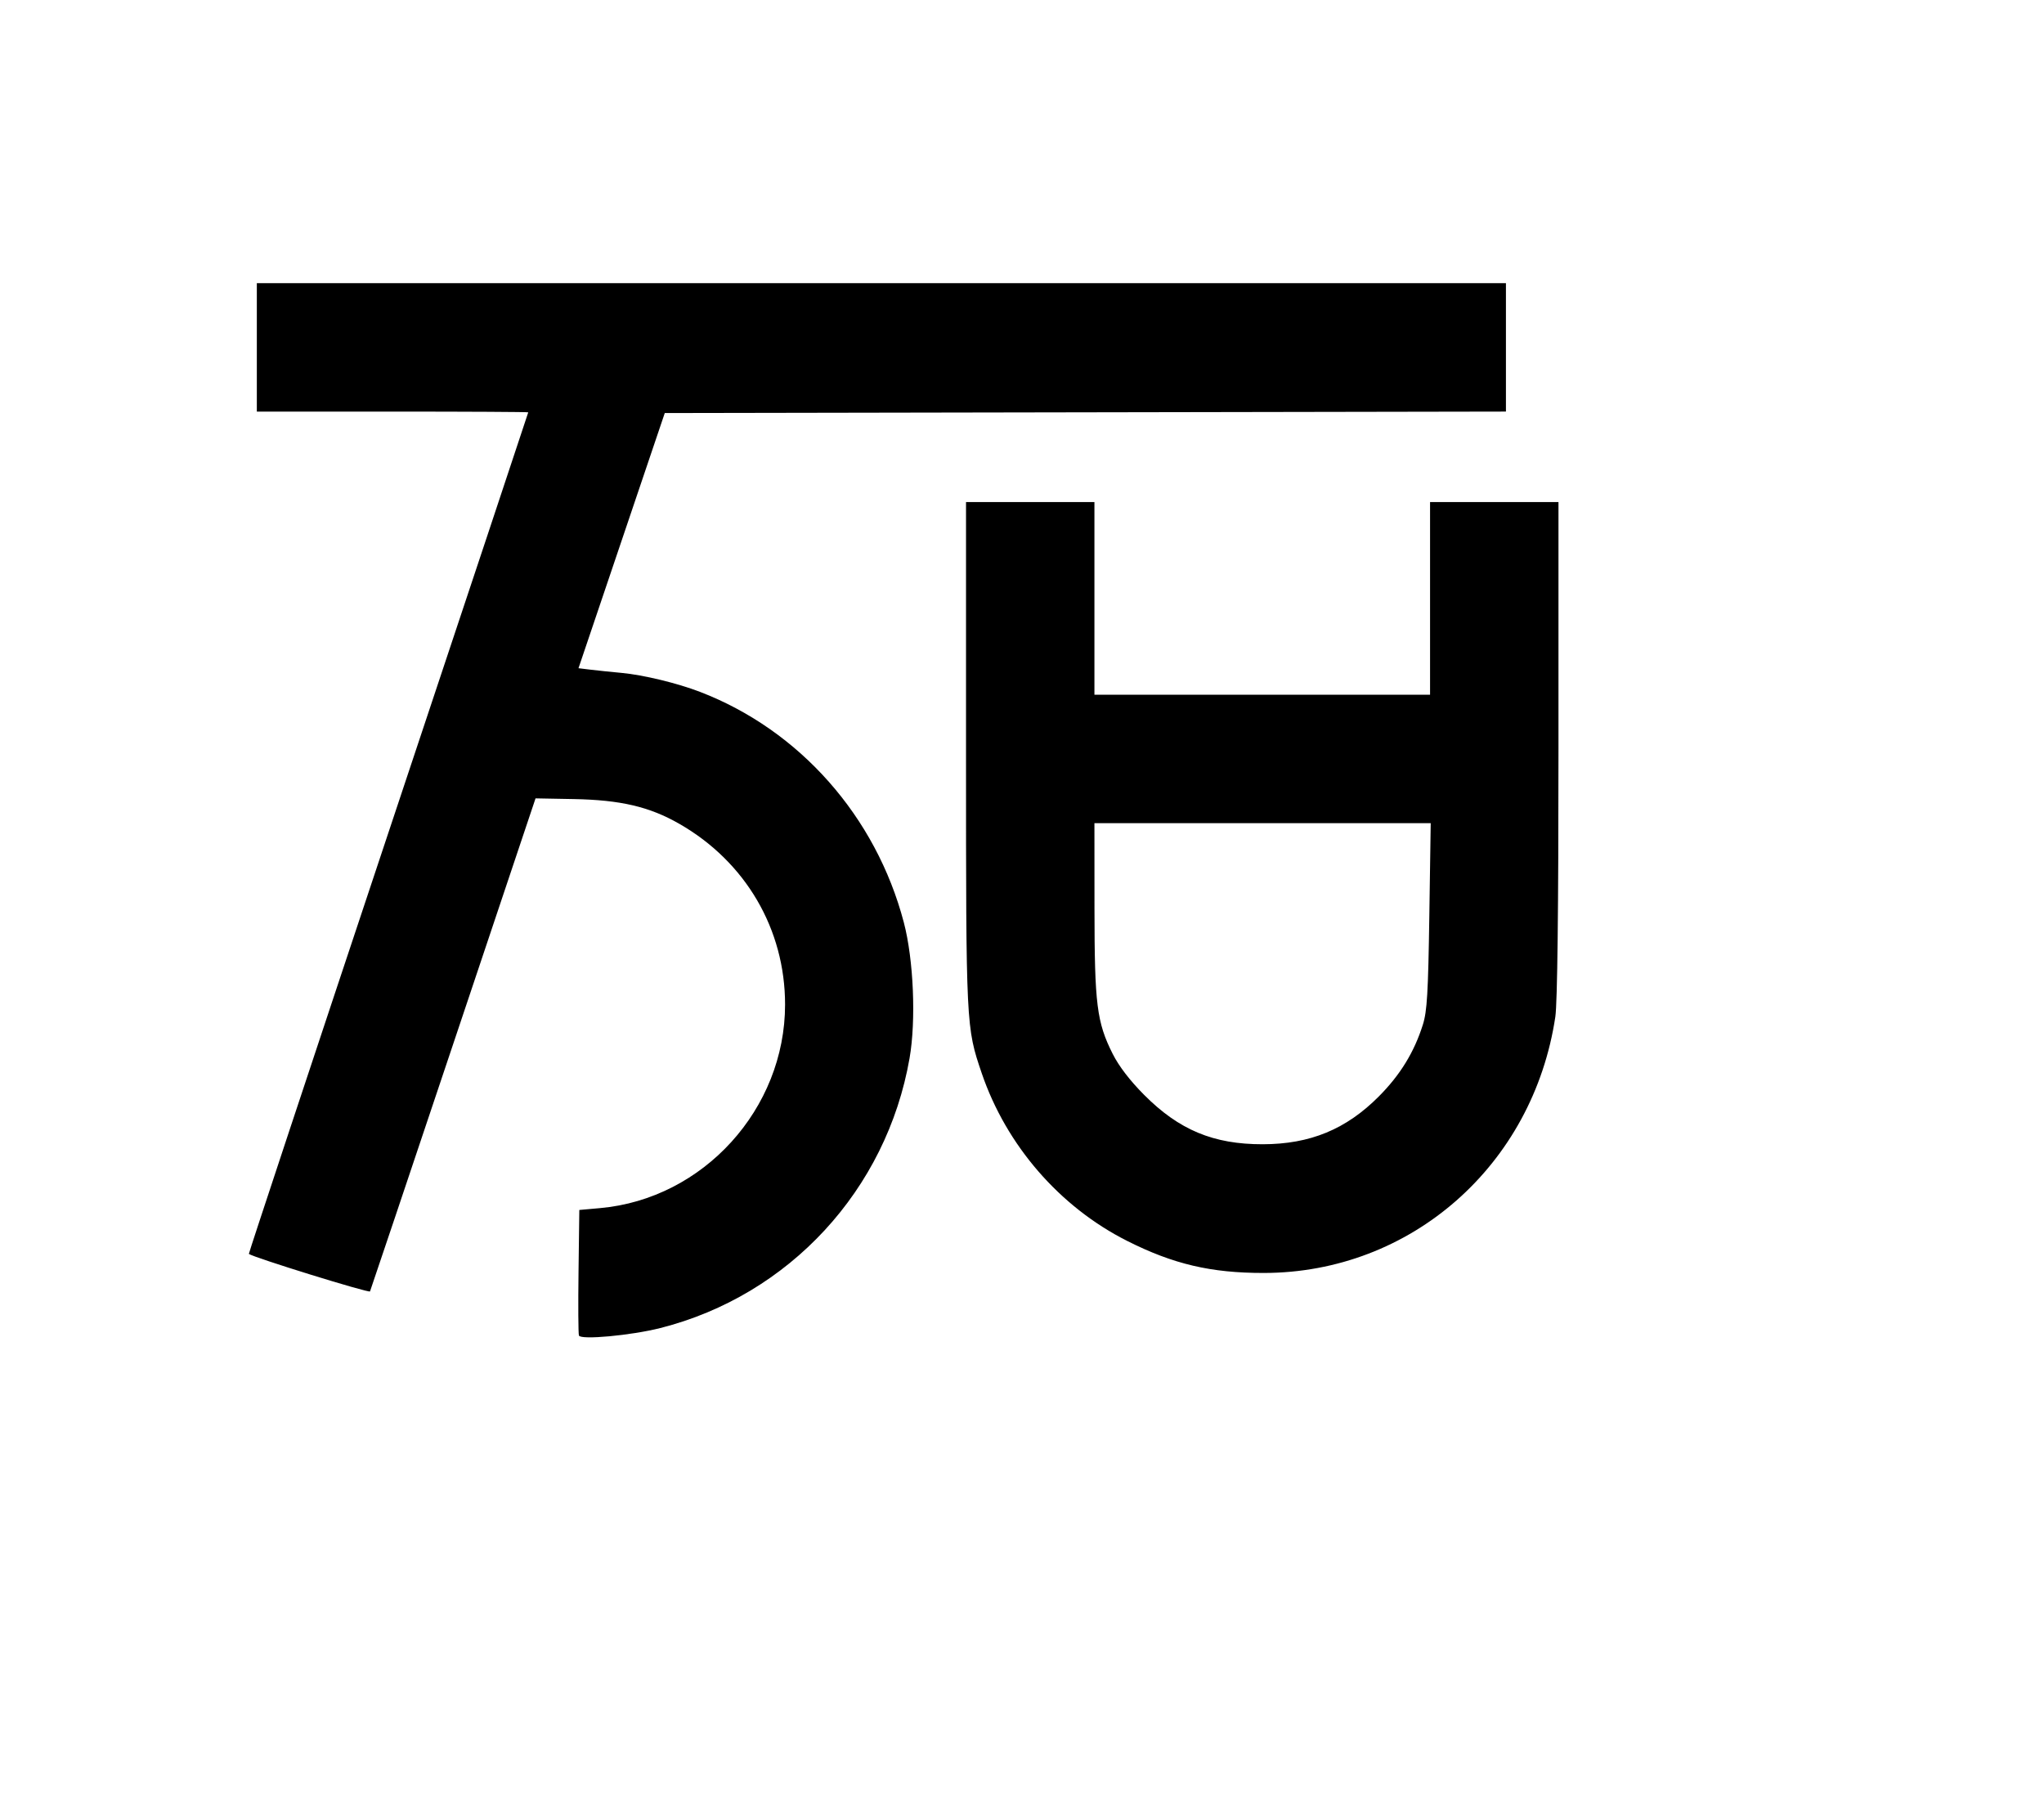 <svg width="136mm" height="120mm" version="1.1" viewBox="0 0 600 529.412" xmlns="http://www.w3.org/2000/svg"><path d="M75.390 101.947 L 75.390 120.795 115.226 120.795 C 137.136 120.795,155.063 120.893,155.063 121.012 C 155.063 121.132,136.566 176.718,113.958 244.537 C 91.351 312.356,72.942 367.912,73.051 367.995 C 74.434 369.057,108.376 379.564,108.614 379.004 C 108.794 378.580,119.800 345.850,133.073 306.270 L 157.204 234.307 168.386 234.513 C 182.138 234.766,190.627 236.750,199.379 241.758 C 218.868 252.908,230.452 272.689,230.452 294.816 C 230.452 325.461,206.461 351.848,176.134 354.559 L 170.055 355.102 169.823 373.071 C 169.695 382.953,169.749 391.451,169.942 391.955 C 170.456 393.294,185.248 391.932,193.838 389.755 C 231.656 380.171,260.252 349.217,266.994 310.567 C 268.933 299.452,268.180 281.625,265.312 270.717 C 257.136 239.624,234.734 214.288,205.480 203.049 C 198.796 200.481,188.854 198.077,182.477 197.486 C 179.414 197.202,175.312 196.776,173.360 196.539 L 169.812 196.107 182.475 158.665 L 195.138 121.223 318.598 121.006 L 442.057 120.789 442.057 101.944 L 442.057 83.100 258.723 83.100 L 75.390 83.100 75.390 101.947 M283.568 221.362 C 283.568 301.157,283.582 301.457,288.166 314.932 C 295.375 336.121,311.063 354.214,330.879 364.190 C 344.445 371.020,355.468 373.604,370.979 373.590 C 414.149 373.550,450.034 342.019,456.557 298.396 C 457.158 294.375,457.478 267.076,457.478 219.794 L 457.478 147.352 438.630 147.352 L 419.783 147.352 419.783 175.624 L 419.783 203.895 370.523 203.895 L 321.262 203.895 321.262 175.624 L 321.262 147.352 302.415 147.352 L 283.568 147.352 283.568 221.362 M419.568 268.790 C 419.229 291.396,418.910 296.786,417.677 300.702 C 415.136 308.769,411.043 315.446,404.768 321.759 C 395.147 331.439,384.568 335.798,370.646 335.816 C 356.193 335.836,346.092 331.625,335.826 321.300 C 331.658 317.107,328.420 312.882,326.608 309.269 C 321.948 299.977,321.294 294.752,321.277 266.648 L 321.262 241.589 370.619 241.589 L 419.975 241.589 419.568 268.790 " stroke="none" fill-rule="evenodd" fill="black"></path></svg>